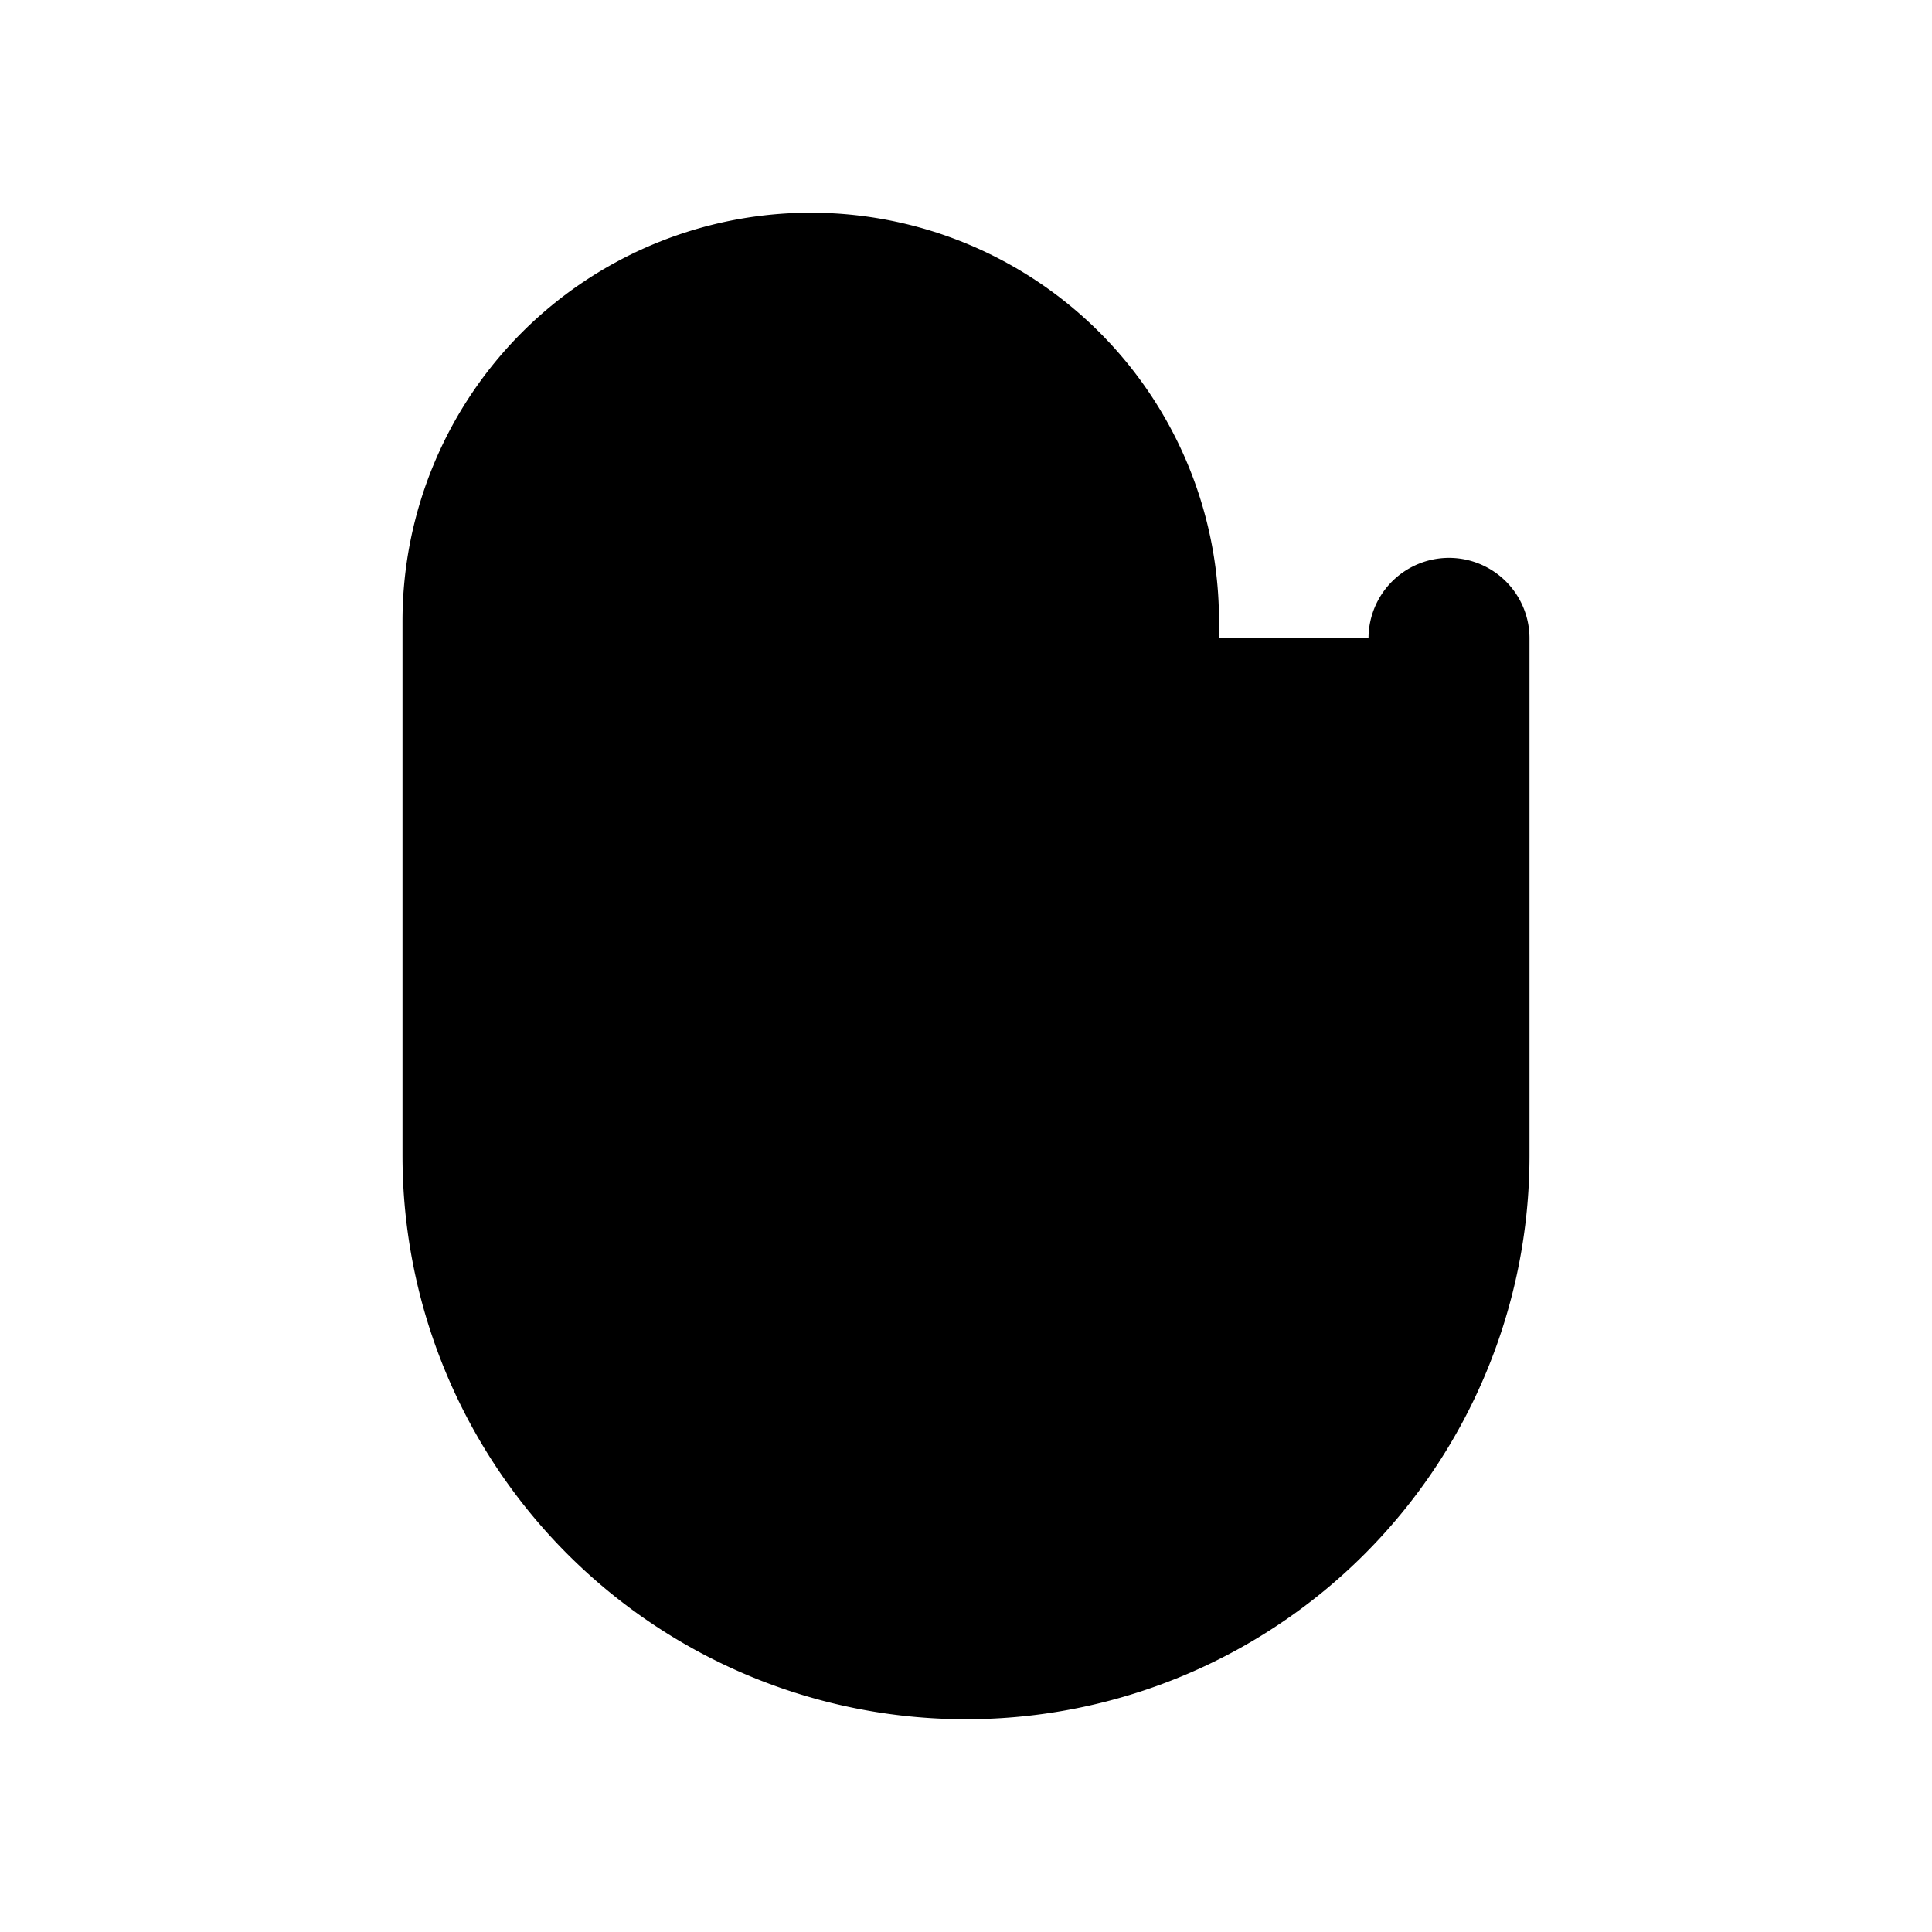 <svg xmlns="http://www.w3.org/2000/svg"
     fill="currentColor"
     viewBox="0 0 24 24">
    <path stroke="currentColor"
          stroke-linecap="round"
          stroke-linejoin="round"
          stroke-width="2"
          d="M9.857 7.929v6a2.143 2.143 0 0 0 4.286 0V7.714a4.071 4.071 0 0 0-8.143 0v6.643a6 6 0 0 0 12 0V7.93" />
</svg>